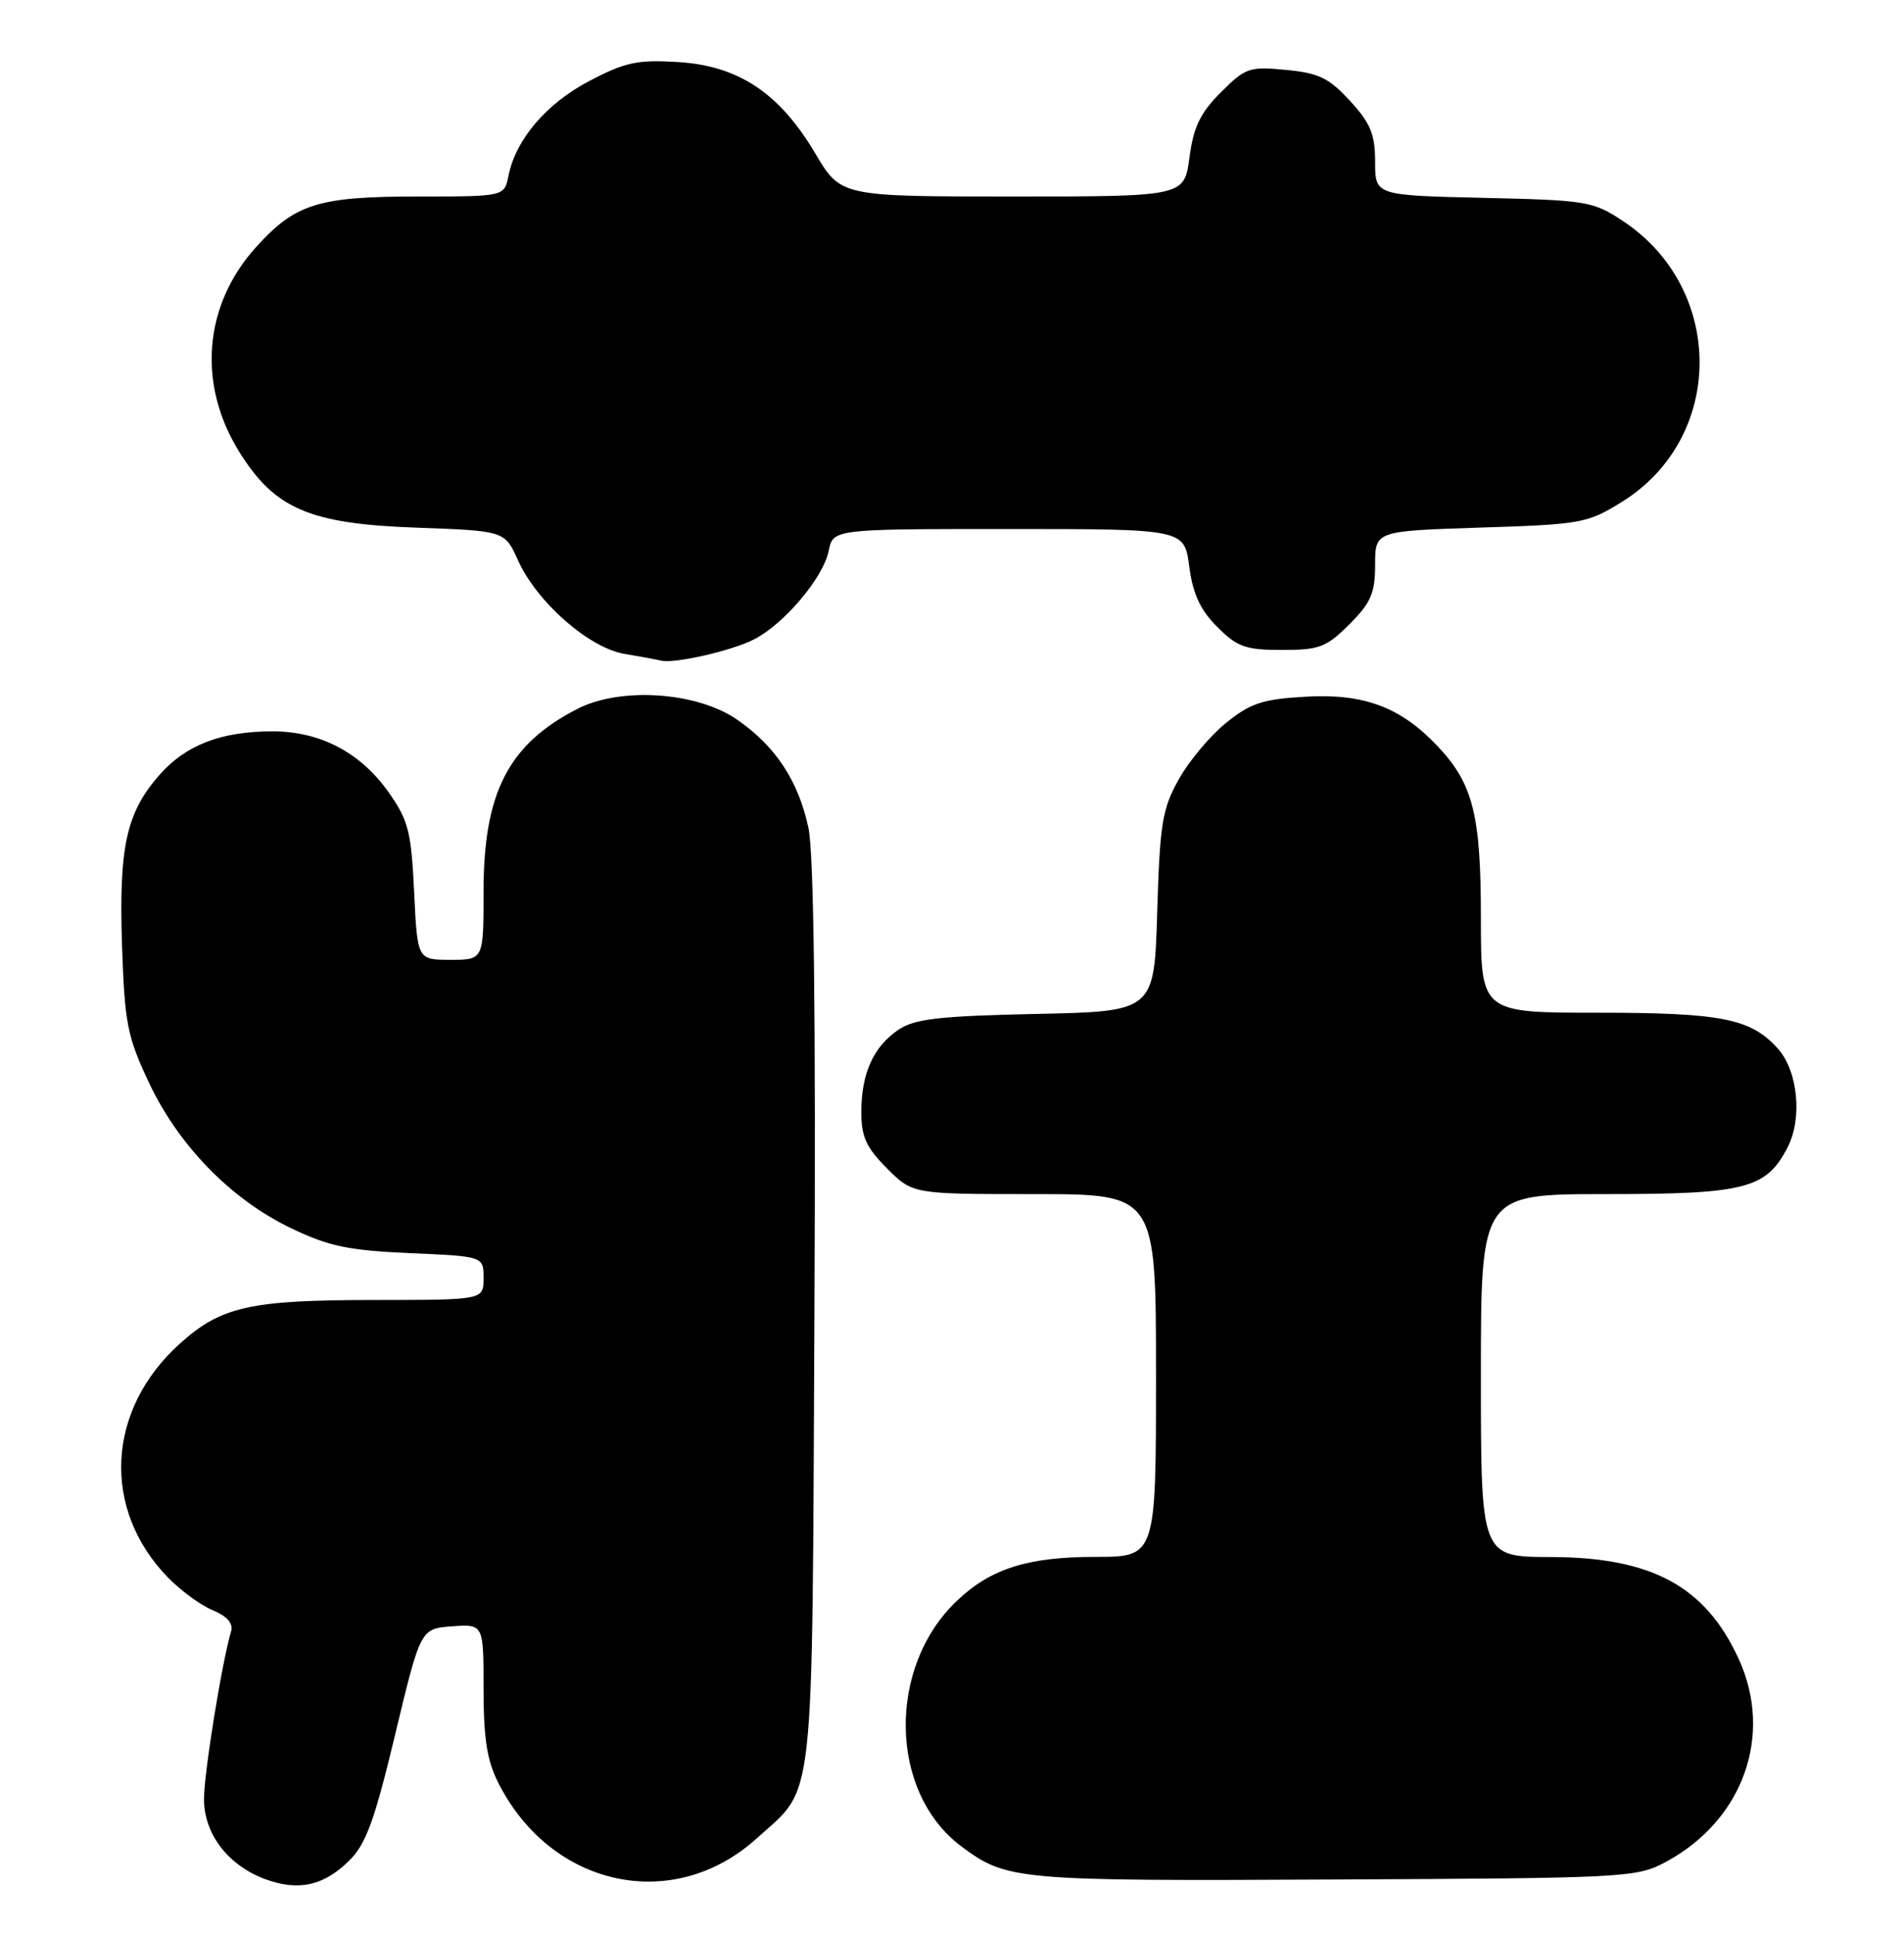 <?xml version="1.0" encoding="UTF-8" standalone="no"?>
<!DOCTYPE svg PUBLIC "-//W3C//DTD SVG 1.1//EN" "http://www.w3.org/Graphics/SVG/1.1/DTD/svg11.dtd" >
<svg xmlns="http://www.w3.org/2000/svg" xmlns:xlink="http://www.w3.org/1999/xlink" version="1.1" viewBox="0 0 252 256">
 <g >
 <path fill="currentColor"
d=" M 46.22 246.19 C 48.44 244.01 49.58 240.87 52.30 229.50 C 55.66 215.50 55.66 215.50 59.83 215.19 C 64.00 214.89 64.00 214.89 64.00 223.48 C 64.00 230.09 64.46 232.98 65.99 235.98 C 73.02 249.76 89.14 253.20 100.14 243.26 C 107.94 236.21 107.47 240.51 107.79 174.04 C 107.98 134.15 107.72 112.92 107.00 109.54 C 105.66 103.32 102.69 98.80 97.62 95.26 C 92.30 91.54 82.16 90.85 76.41 93.80 C 67.27 98.50 64.00 104.88 64.00 117.97 C 64.00 127.00 64.00 127.00 59.62 127.00 C 55.24 127.00 55.24 127.00 54.81 118.00 C 54.43 110.03 54.05 108.54 51.44 104.84 C 47.72 99.57 42.39 96.77 36.08 96.77 C 29.26 96.77 24.59 98.57 21.10 102.54 C 16.71 107.54 15.72 112.06 16.15 125.10 C 16.50 135.40 16.84 137.15 19.71 143.24 C 23.64 151.59 30.58 158.70 38.52 162.51 C 43.51 164.91 46.11 165.45 54.25 165.81 C 64.00 166.23 64.00 166.23 64.00 169.12 C 64.00 172.00 64.00 172.00 49.75 172.01 C 33.04 172.01 29.28 172.85 23.77 177.82 C 14.10 186.54 13.42 199.63 22.18 208.68 C 23.88 210.43 26.56 212.41 28.16 213.06 C 30.09 213.87 30.89 214.80 30.58 215.88 C 29.35 220.05 27.00 234.63 27.00 238.05 C 27.00 242.67 30.19 246.83 35.12 248.65 C 39.51 250.26 42.85 249.52 46.22 246.19 Z  M 220.50 246.35 C 230.71 240.85 234.75 229.59 230.12 219.50 C 225.72 209.90 218.62 206.05 205.25 206.02 C 196.00 206.00 196.00 206.00 196.00 182.00 C 196.00 158.00 196.00 158.00 212.55 158.00 C 231.02 158.00 233.76 157.29 236.59 151.82 C 238.57 147.99 237.97 141.75 235.33 138.78 C 231.77 134.78 227.90 134.00 211.53 134.00 C 196.00 134.00 196.00 134.00 196.00 121.47 C 196.00 107.75 194.97 103.68 190.20 98.66 C 185.36 93.56 180.51 91.75 172.89 92.18 C 167.14 92.50 165.54 93.02 162.31 95.62 C 160.21 97.30 157.39 100.66 156.03 103.09 C 153.83 107.02 153.51 108.93 153.16 120.66 C 152.77 133.83 152.77 133.83 137.14 134.16 C 124.22 134.44 121.05 134.81 118.90 136.26 C 115.58 138.52 114.00 142.04 114.00 147.15 C 114.00 150.42 114.65 151.85 117.40 154.60 C 120.80 158.00 120.80 158.00 136.90 158.00 C 153.00 158.00 153.00 158.00 153.00 182.00 C 153.00 206.00 153.00 206.00 144.97 206.00 C 136.04 206.00 131.14 207.55 126.66 211.80 C 117.37 220.62 117.67 237.17 127.24 244.31 C 133.23 248.78 134.53 248.90 176.50 248.69 C 215.35 248.51 216.61 248.44 220.50 246.35 Z  M 99.84 84.58 C 103.82 82.53 108.97 76.41 109.67 72.92 C 110.25 70.00 110.25 70.00 133.50 70.00 C 156.74 70.00 156.74 70.00 157.40 74.95 C 157.88 78.60 158.86 80.70 161.10 82.95 C 163.77 85.61 164.85 86.00 169.68 86.00 C 174.62 86.00 175.55 85.65 178.60 82.60 C 181.45 79.75 182.00 78.48 182.00 74.73 C 182.00 70.26 182.00 70.26 195.94 69.81 C 209.25 69.39 210.09 69.24 214.64 66.42 C 228.30 57.98 228.39 38.25 214.82 29.26 C 210.84 26.62 210.03 26.49 196.33 26.18 C 182.00 25.85 182.00 25.85 182.00 21.41 C 182.00 17.78 181.40 16.31 178.69 13.36 C 175.90 10.32 174.55 9.66 170.21 9.25 C 165.36 8.78 164.84 8.96 161.58 12.22 C 158.86 14.94 157.96 16.80 157.43 20.84 C 156.74 26.00 156.74 26.00 134.01 26.00 C 111.28 26.00 111.28 26.00 107.89 20.28 C 103.16 12.30 97.74 8.70 89.73 8.21 C 84.36 7.88 82.74 8.23 78.01 10.71 C 72.31 13.70 68.27 18.44 67.30 23.25 C 66.75 26.00 66.75 26.00 55.34 26.00 C 42.10 26.00 39.08 26.95 33.87 32.72 C 26.97 40.36 26.10 50.78 31.62 59.71 C 36.33 67.33 40.95 69.32 55.14 69.82 C 66.80 70.24 66.80 70.24 68.56 74.14 C 71.06 79.68 77.95 85.73 82.66 86.52 C 84.77 86.87 86.94 87.27 87.48 87.41 C 89.25 87.85 96.91 86.10 99.84 84.58 Z "/>
</g>
</svg>